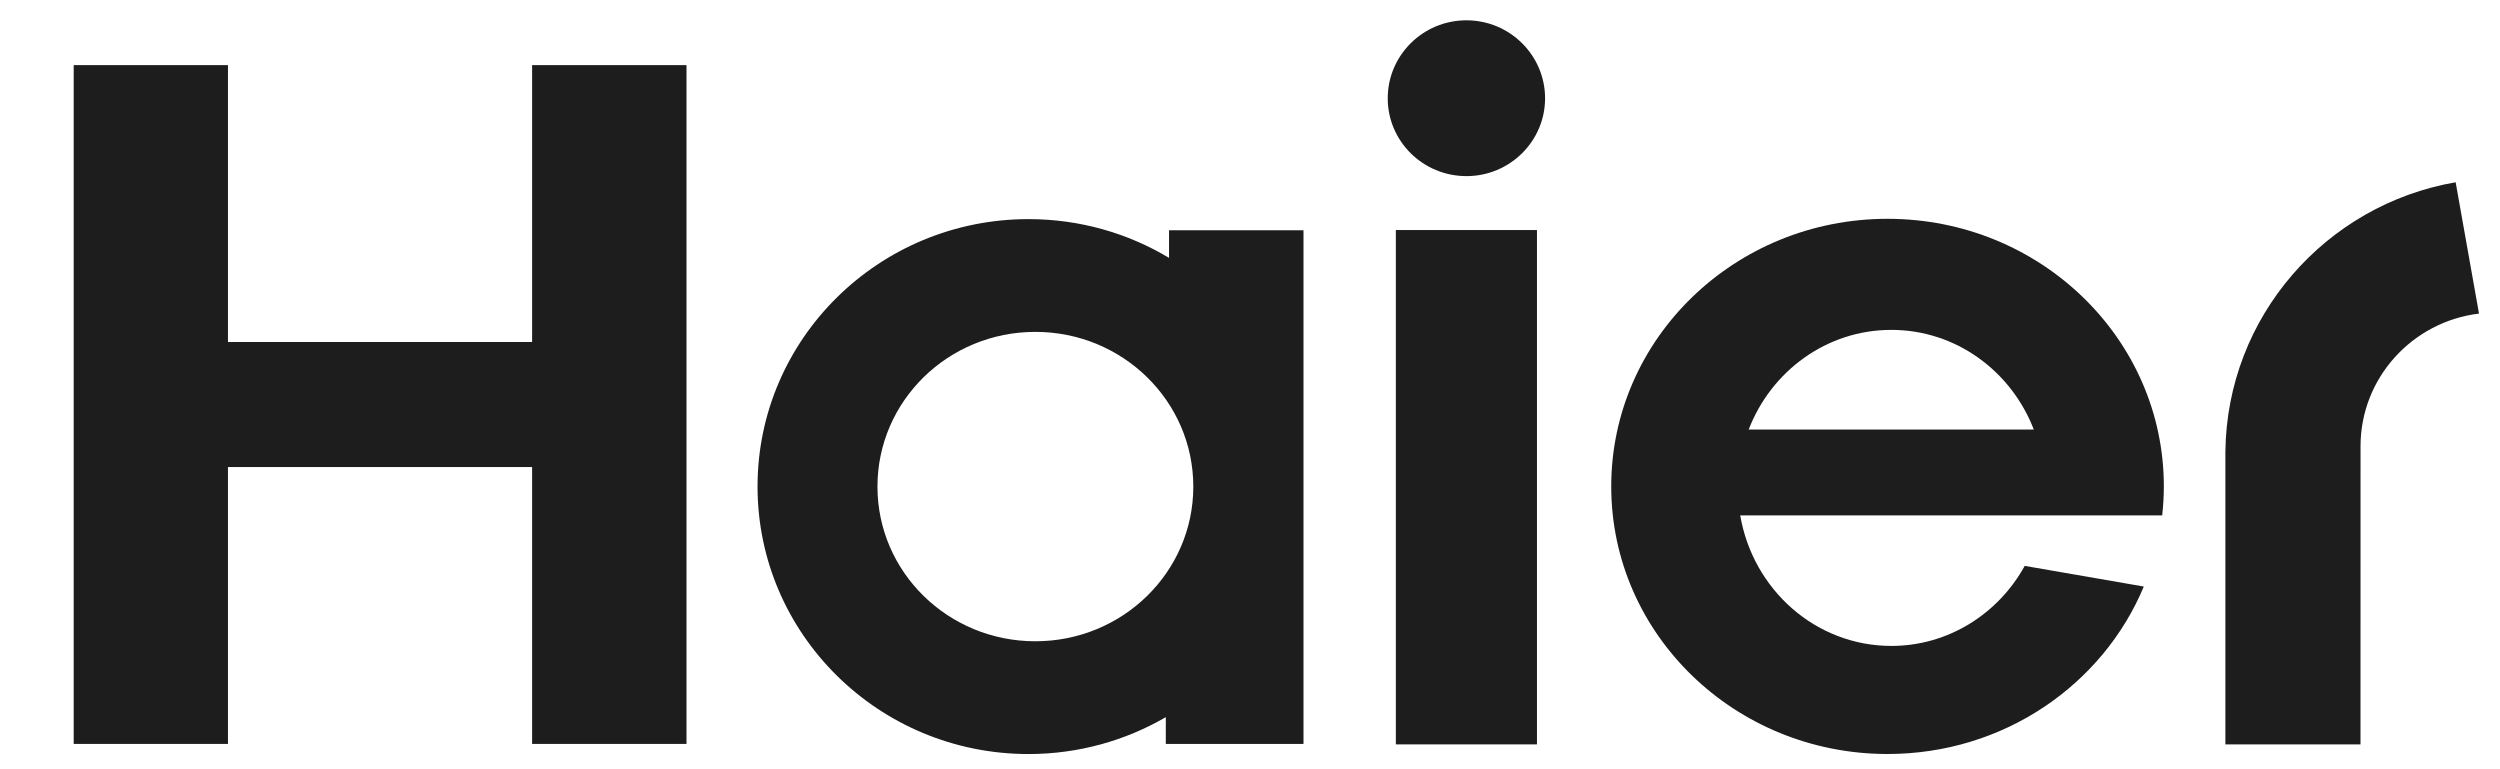 <svg width="65" height="20" viewBox="0 0 65 20" fill="none" xmlns="http://www.w3.org/2000/svg">
<path d="M56.217 13.401C56.244 13.153 56.26 12.902 56.26 12.648C56.26 8.804 53.044 5.689 49.075 5.689C45.108 5.689 41.892 8.804 41.892 12.648C41.892 16.491 45.108 19.604 49.075 19.604C52.093 19.604 54.673 17.806 55.739 15.25L52.643 14.713C51.957 15.956 50.659 16.794 49.175 16.794C47.205 16.794 45.575 15.327 45.246 13.401L56.217 13.401ZM49.175 8.577C50.857 8.577 52.293 9.65 52.879 11.168H45.466C46.051 9.65 47.49 8.577 49.175 8.577Z" fill="#1D1D1D"/>
<path d="M39.961 5.981H36.292V19.354H39.961V5.981Z" fill="#1D1D1D"/>
<path d="M38.128 0.528C36.995 0.528 36.081 1.439 36.081 2.556C36.081 3.671 36.995 4.579 38.128 4.579C39.256 4.579 40.172 3.671 40.172 2.556C40.172 1.439 39.256 0.528 38.128 0.528Z" fill="#1D1D1D"/>
<path d="M13.835 1.693V8.892H5.927V1.693H1.916V19.342H5.927V12.143H13.835V19.342H17.849V1.693H13.835Z" fill="#1D1D1D"/>
<path d="M30.395 5.987V6.705C29.329 6.065 28.079 5.697 26.74 5.697C22.851 5.697 19.696 8.81 19.696 12.651C19.696 16.491 22.851 19.605 26.74 19.605C28.044 19.605 29.263 19.254 30.311 18.646V19.343H33.891V5.987H30.395ZM26.919 16.673C24.649 16.673 22.814 14.874 22.814 12.652C22.814 10.429 24.649 8.629 26.919 8.629C29.189 8.629 31.026 10.429 31.026 12.652C31.026 14.874 29.188 16.673 26.919 16.673Z" fill="#1D1D1D"/>
<path d="M63.847 4.739C60.468 5.323 57.899 8.234 57.86 11.745V19.354H61.373L61.374 11.602C61.374 9.827 62.72 8.363 64.454 8.153L63.847 4.739Z" fill="#1D1D1D"/>
</svg>
